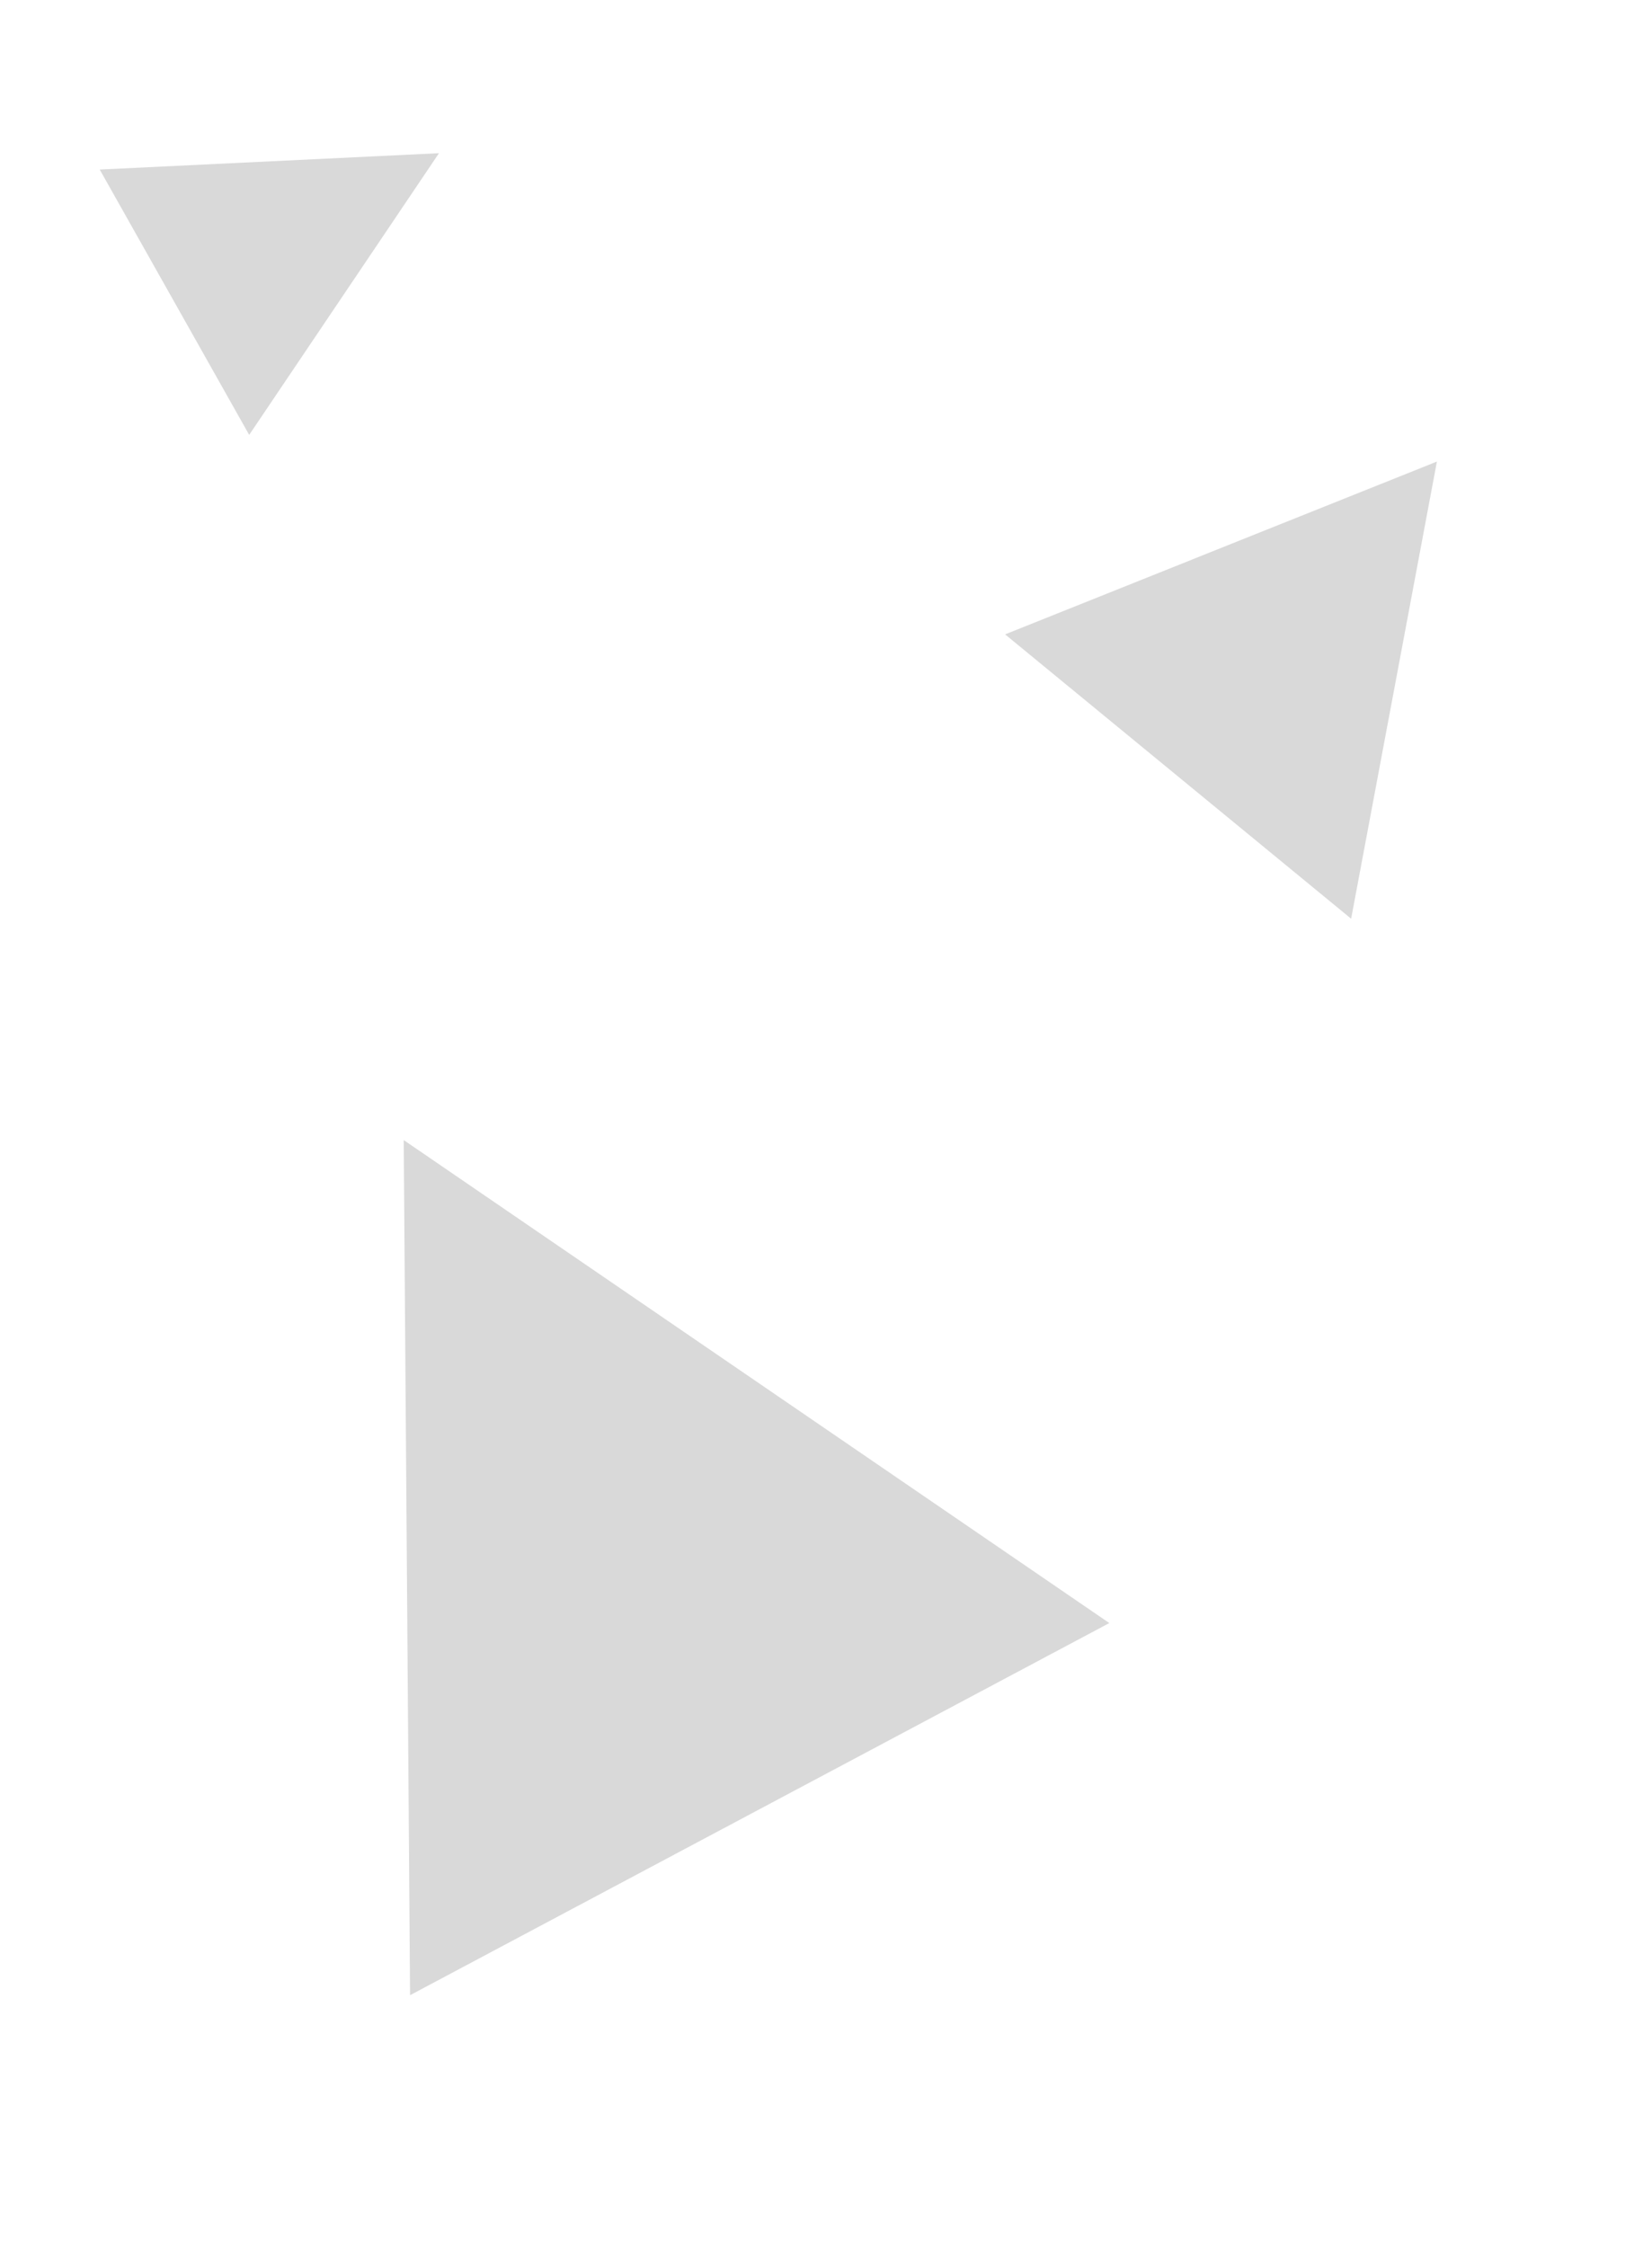 <svg width="50" height="68" viewBox="0 0 50 68" fill="none" xmlns="http://www.w3.org/2000/svg">
<path d="M12.219 34.502L33.575 49.118L12.411 60.38L12.219 34.502Z" fill="#D9D9D9"/>
<path d="M43.49 13.968L40.894 27.803L30.421 19.198L43.49 13.968Z" fill="#D9D9D9"/>
<path d="M13.286 4.636L7.542 13.161L3.018 5.131L13.286 4.636Z" fill="#D9D9D9"/>
</svg>
